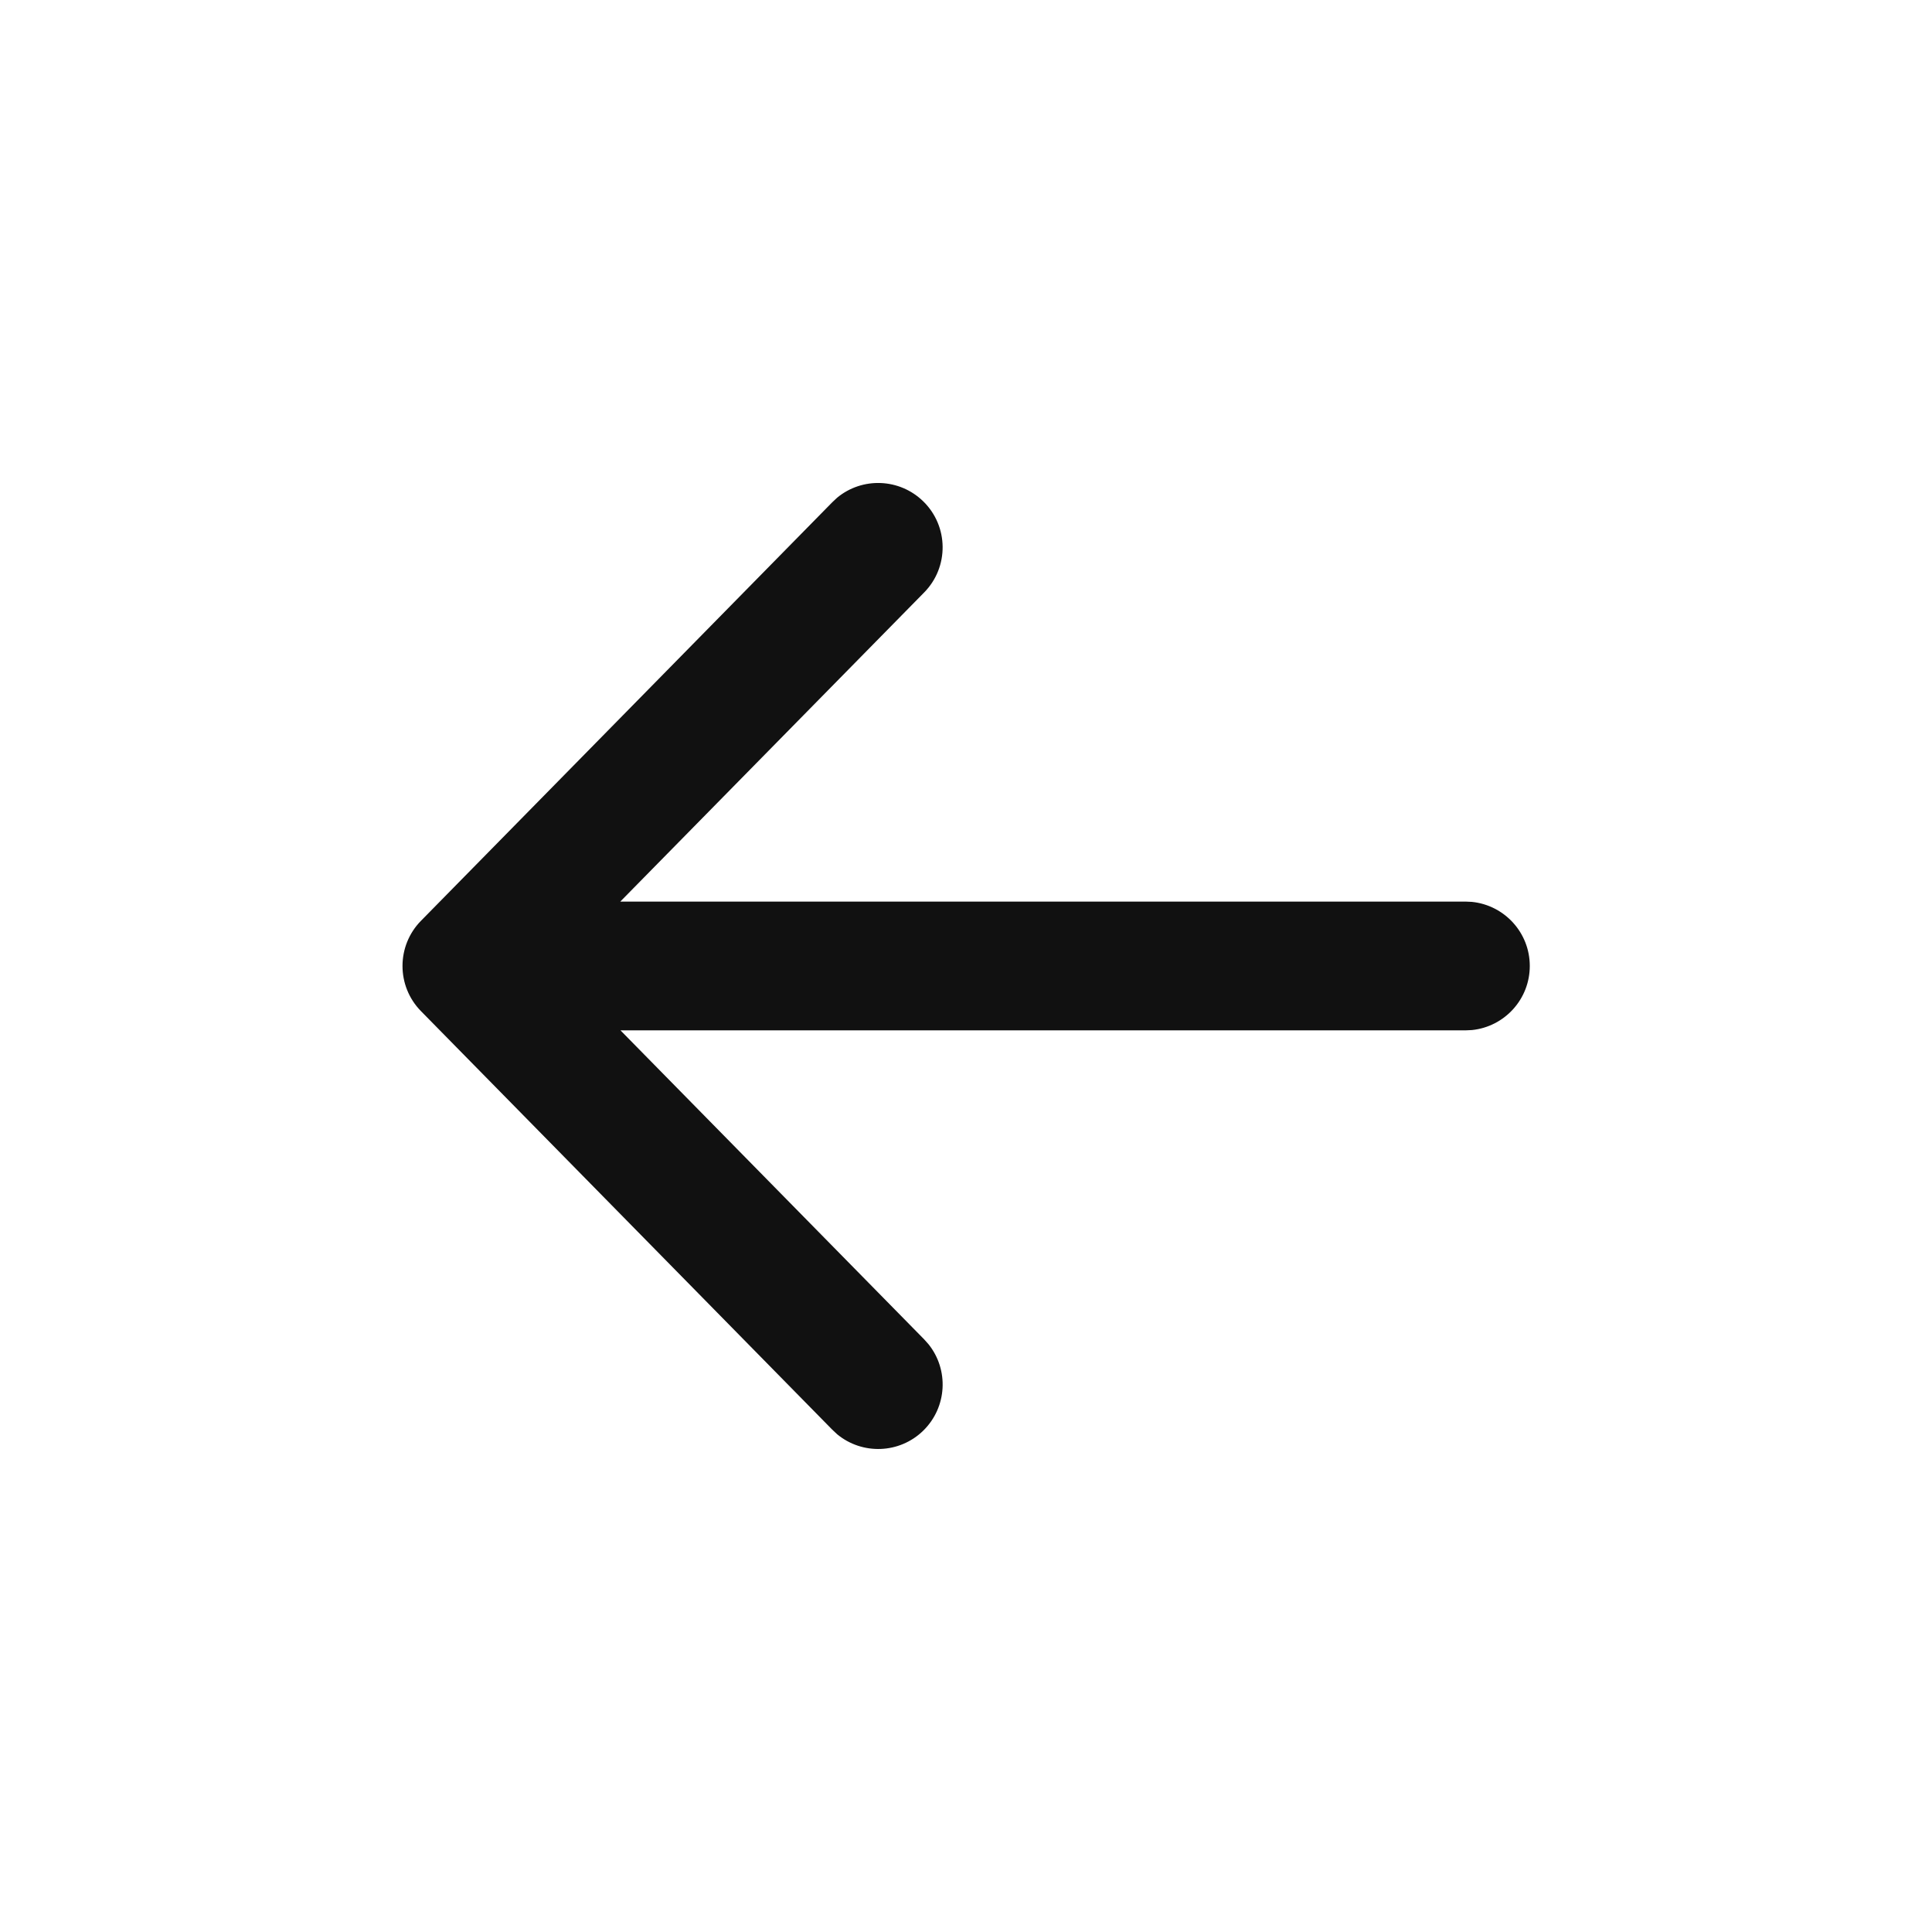 <svg width="32" height="32" viewBox="0 0 32 32" fill="none" xmlns="http://www.w3.org/2000/svg">
<path d="M13.865 8.244C14.281 7.899 14.9 7.919 15.294 8.306C15.714 8.718 15.72 9.393 15.307 9.813L10.274 14.933H24.272L24.38 14.938C24.918 14.993 25.338 15.447 25.338 15.999C25.338 16.552 24.918 17.006 24.38 17.061L24.272 17.066H10.277L15.307 22.184L15.38 22.266C15.718 22.688 15.688 23.306 15.294 23.694C14.9 24.081 14.281 24.1 13.865 23.755L13.785 23.68L6.972 16.747C6.565 16.332 6.565 15.667 6.972 15.252L13.785 8.319L13.865 8.244Z" fill="#111111"/>
</svg>
